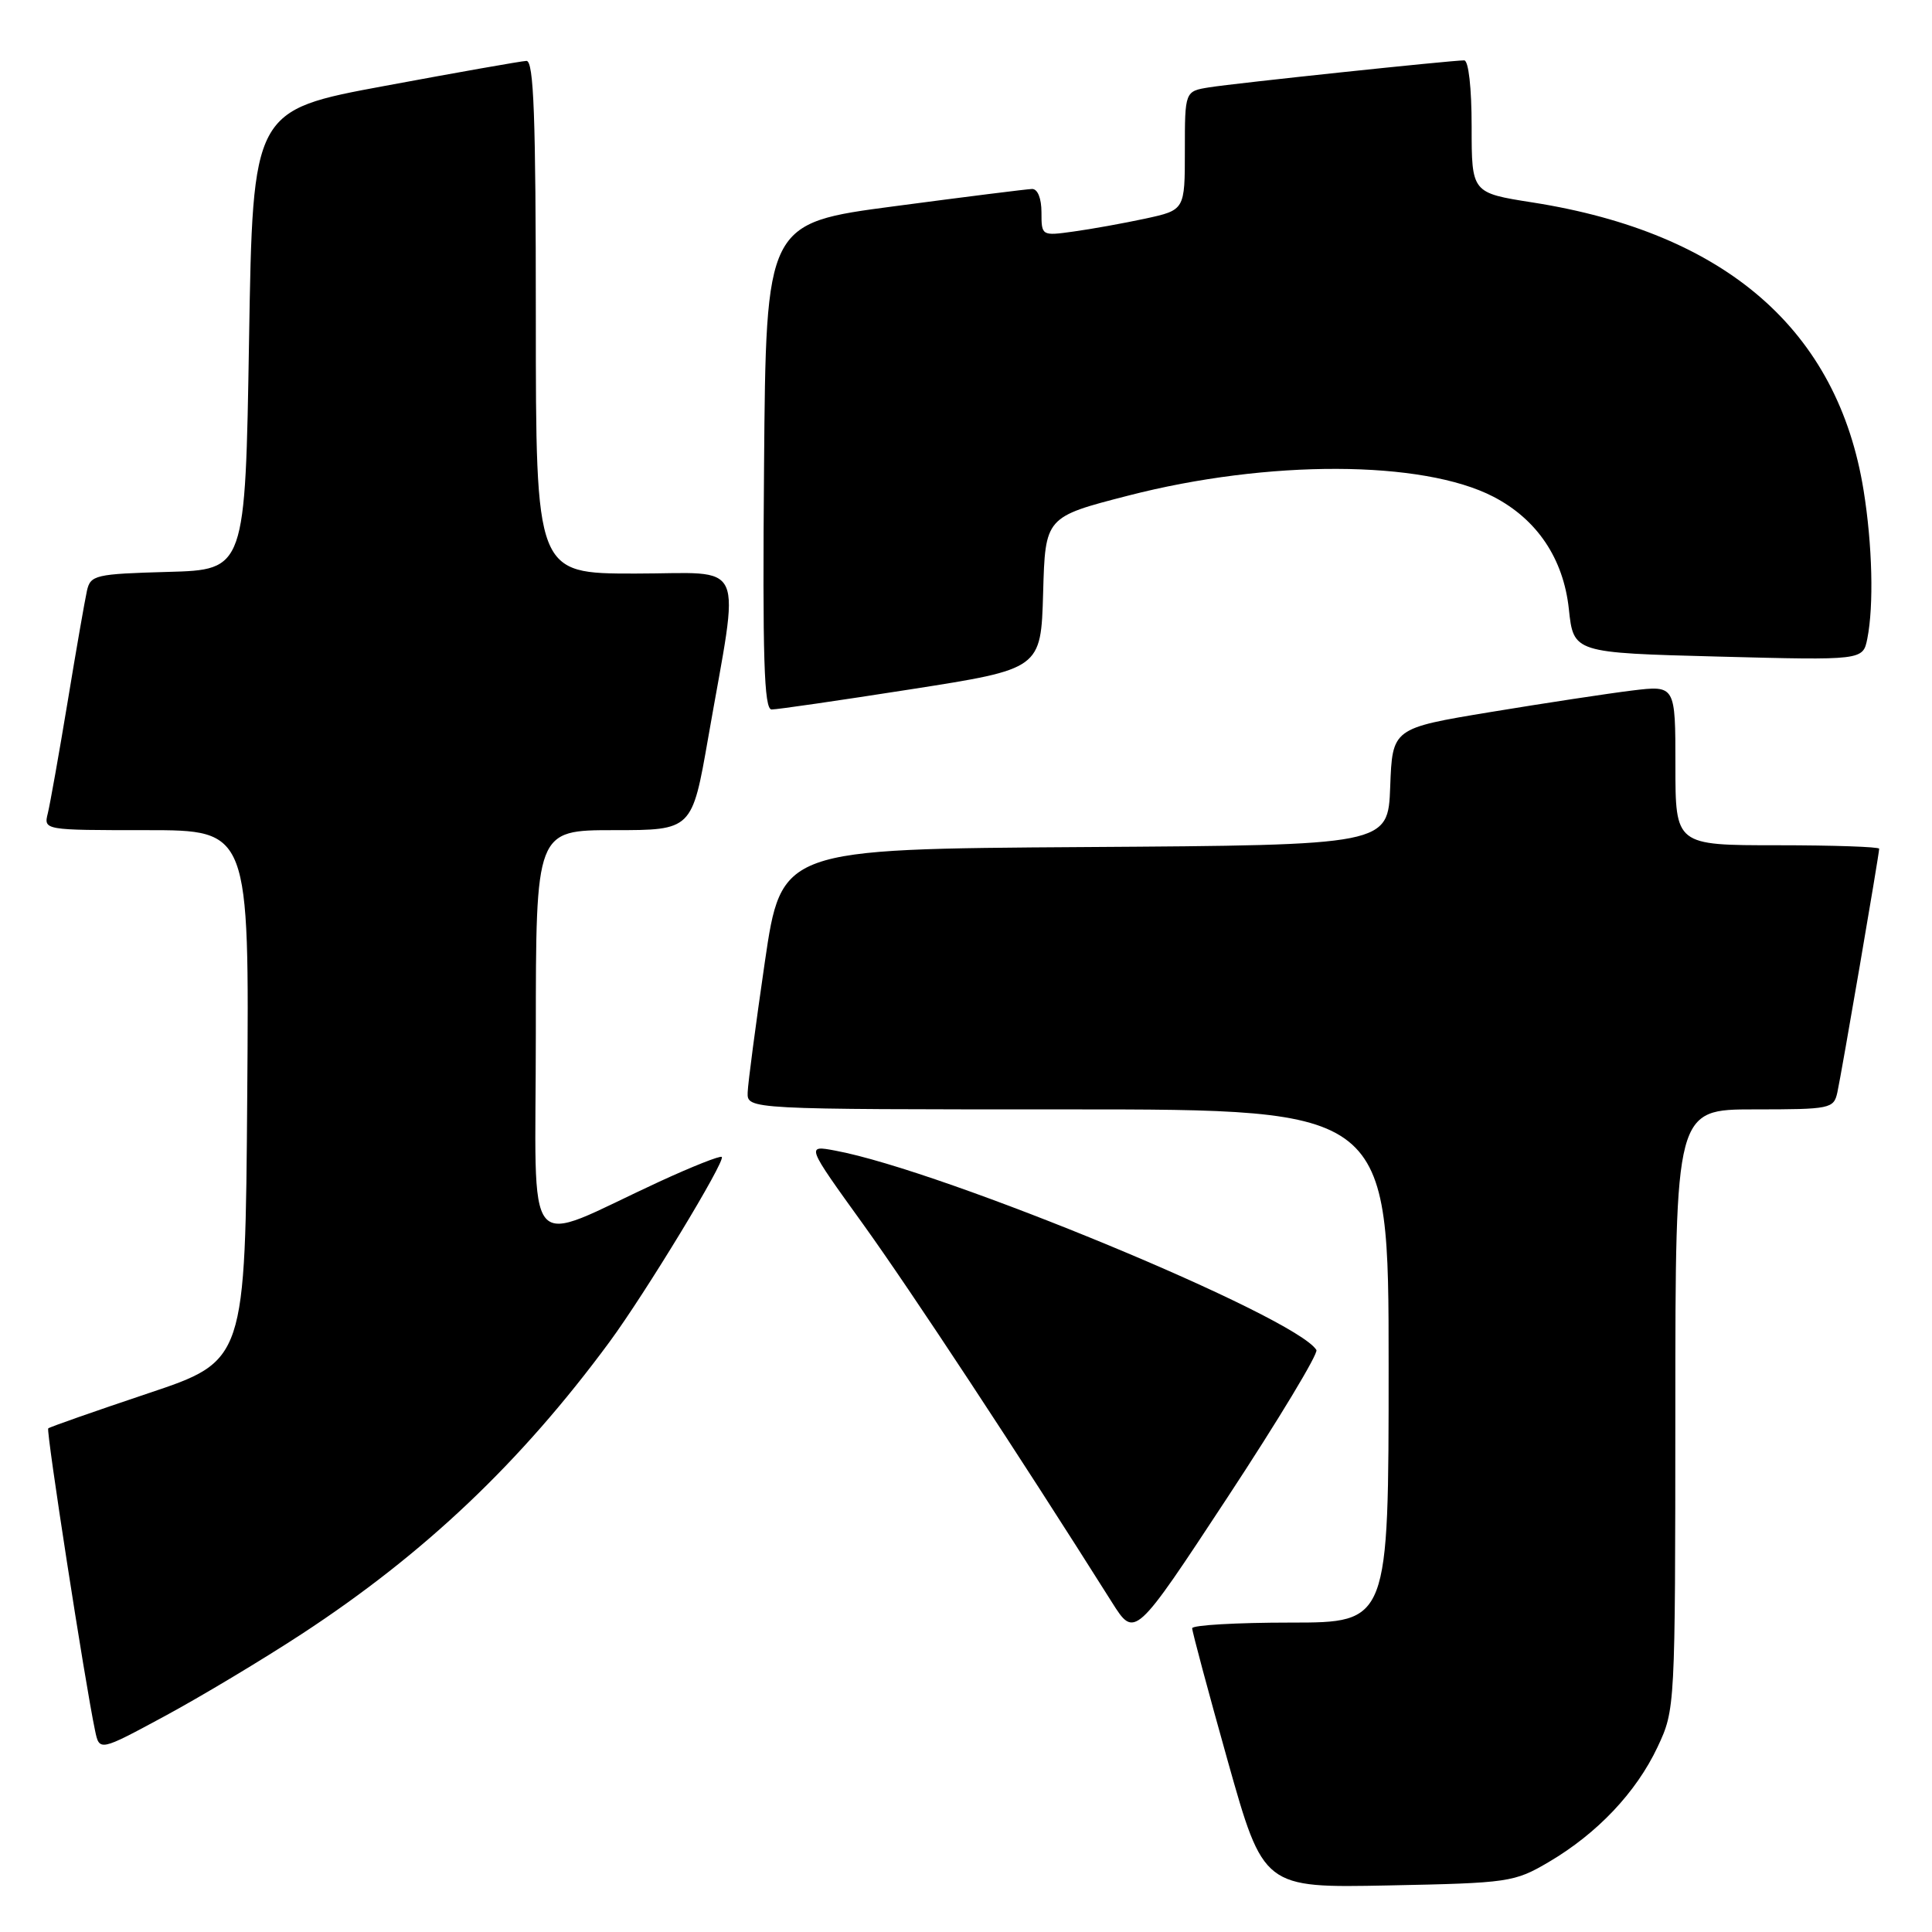 <?xml version="1.0" encoding="UTF-8" standalone="no"?>
<!DOCTYPE svg PUBLIC "-//W3C//DTD SVG 1.1//EN" "http://www.w3.org/Graphics/SVG/1.1/DTD/svg11.dtd" >
<svg xmlns="http://www.w3.org/2000/svg" xmlns:xlink="http://www.w3.org/1999/xlink" version="1.1" viewBox="0 0 256 256">
 <g >
 <path fill="currentColor"
d=" M 205.23 246.72 C 211.65 242.94 216.80 237.50 219.63 231.50 C 221.97 226.51 221.98 226.40 221.99 186.75 C 222.00 147.00 222.00 147.00 232.48 147.00 C 242.54 147.00 242.98 146.91 243.46 144.75 C 244.01 142.25 249.00 113.18 249.00 112.46 C 249.00 112.21 242.93 112.00 235.50 112.00 C 222.00 112.00 222.00 112.00 222.00 101.40 C 222.00 90.80 222.00 90.80 216.25 91.50 C 213.09 91.89 204.65 93.17 197.50 94.35 C 184.50 96.50 184.50 96.50 184.21 104.24 C 183.92 111.98 183.92 111.98 143.73 112.24 C 103.54 112.50 103.54 112.50 101.34 127.50 C 100.14 135.75 99.11 143.51 99.07 144.75 C 99.00 147.00 99.00 147.00 141.50 147.00 C 184.00 147.00 184.00 147.00 184.00 181.00 C 184.00 215.00 184.00 215.00 171.00 215.00 C 163.85 215.00 157.99 215.34 157.97 215.75 C 157.96 216.16 160.08 224.07 162.68 233.33 C 167.42 250.16 167.42 250.16 183.96 249.83 C 199.96 249.51 200.65 249.41 205.23 246.72 Z  M 40.00 216.50 C 56.27 205.85 68.99 193.78 80.75 177.83 C 85.50 171.38 96.16 153.83 95.64 153.30 C 95.43 153.10 91.72 154.57 87.38 156.57 C 68.97 165.06 71.00 167.49 71.00 136.96 C 71.00 110.00 71.00 110.00 81.35 110.00 C 91.70 110.00 91.70 110.00 93.84 97.75 C 98.06 73.55 99.15 76.00 84.14 76.00 C 71.00 76.00 71.00 76.00 71.00 42.00 C 71.00 15.43 70.73 8.01 69.75 8.07 C 69.06 8.10 60.62 9.59 51.00 11.38 C 33.50 14.62 33.50 14.62 33.00 45.06 C 32.50 75.50 32.50 75.50 22.26 75.78 C 12.62 76.05 11.99 76.20 11.52 78.28 C 11.25 79.50 10.09 86.12 8.96 93.00 C 7.82 99.88 6.64 106.51 6.34 107.75 C 5.78 110.00 5.78 110.00 19.40 110.00 C 33.03 110.00 33.03 110.00 32.76 145.16 C 32.50 180.32 32.50 180.32 19.61 184.63 C 12.52 187.01 6.57 189.09 6.39 189.27 C 6.09 189.58 11.25 222.92 12.59 229.28 C 13.17 232.07 13.17 232.07 21.84 227.39 C 26.60 224.82 34.77 219.92 40.00 216.50 Z  M 174.43 178.88 C 171.69 174.45 125.06 155.13 110.66 152.46 C 106.82 151.74 106.82 151.74 114.35 162.19 C 120.68 170.99 134.83 192.48 147.33 212.30 C 150.36 217.10 150.36 217.10 162.65 198.41 C 169.41 188.13 174.71 179.34 174.43 178.88 Z  M 120.72 91.33 C 137.93 88.64 137.93 88.64 138.22 78.57 C 138.50 68.50 138.50 68.50 149.50 65.67 C 168.05 60.89 188.52 60.96 197.89 65.82 C 203.67 68.82 207.16 74.01 207.88 80.69 C 208.50 86.50 208.50 86.50 227.68 87.00 C 246.85 87.50 246.85 87.50 247.43 84.62 C 248.30 80.25 248.10 72.22 246.94 65.00 C 243.53 43.77 228.71 30.86 203.10 26.83 C 195.00 25.56 195.00 25.56 195.00 16.78 C 195.00 11.62 194.59 8.00 194.01 8.00 C 192.26 8.00 163.63 11.03 160.25 11.57 C 157.00 12.09 157.00 12.09 157.00 19.96 C 157.00 27.83 157.00 27.83 151.75 28.97 C 148.86 29.59 144.59 30.36 142.25 30.68 C 138.03 31.27 138.00 31.25 138.00 28.14 C 138.00 26.27 137.49 25.02 136.75 25.04 C 136.06 25.06 127.85 26.09 118.50 27.33 C 101.50 29.57 101.50 29.57 101.24 61.79 C 101.03 87.21 101.24 94.00 102.24 94.01 C 102.93 94.02 111.25 92.81 120.72 91.33 Z "/>
</g>
</svg>